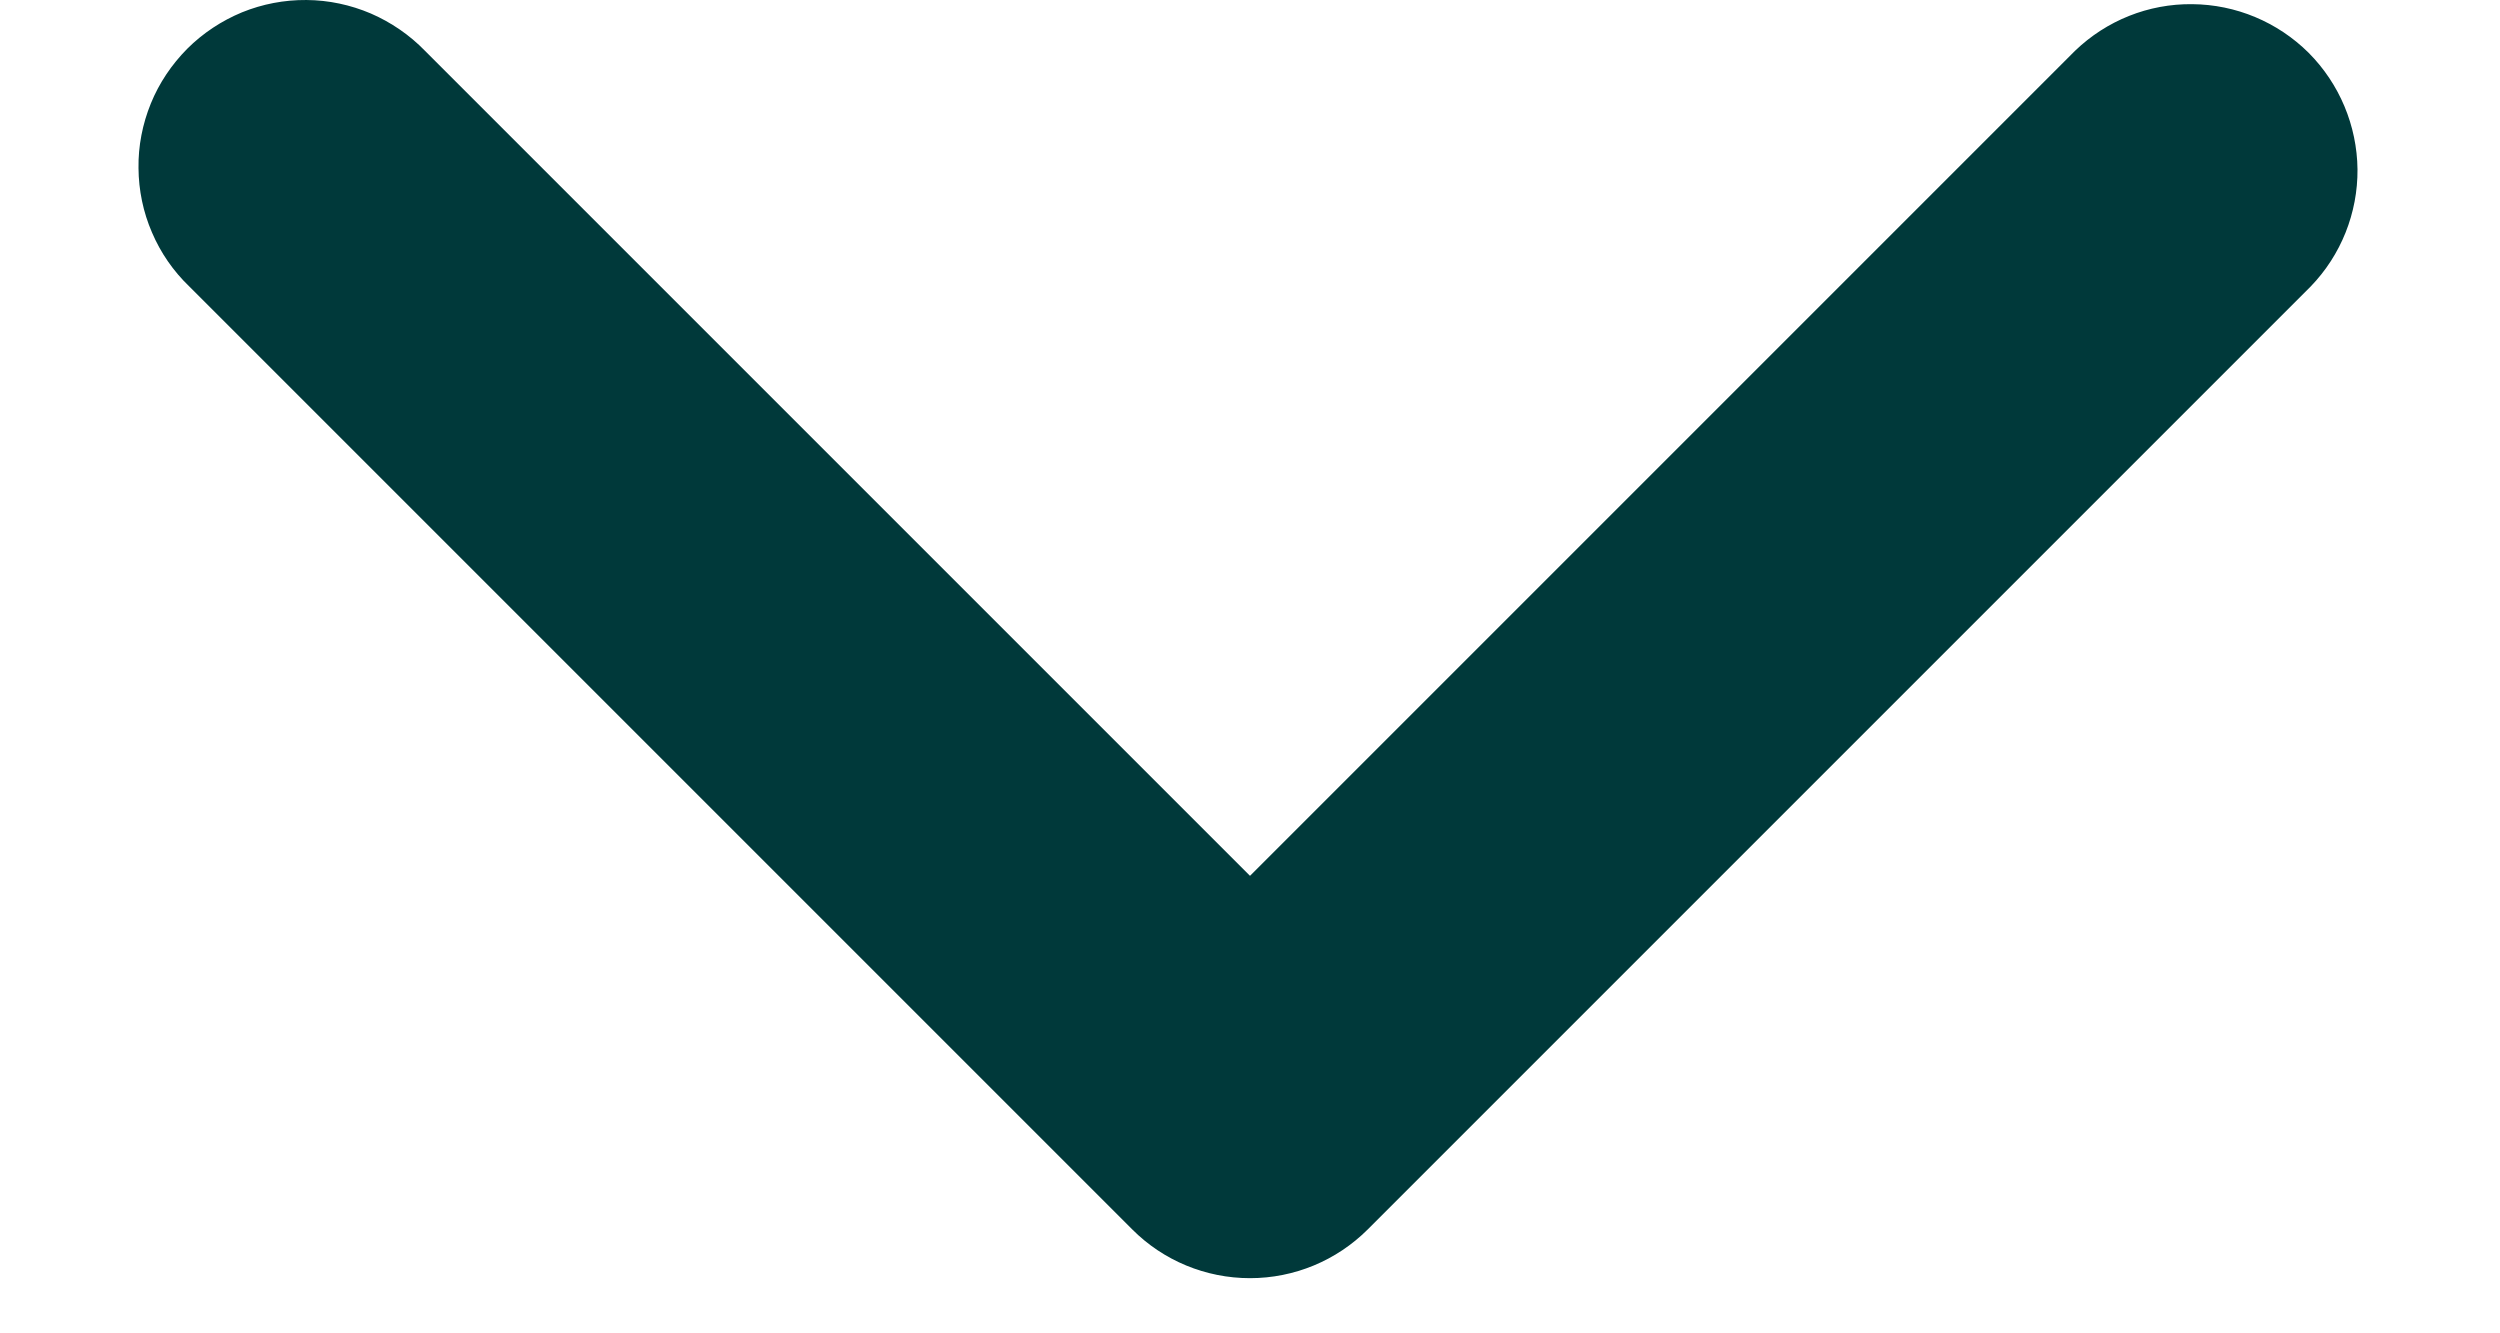 <svg width="15" height="8" viewBox="0 0 15 8" fill="none" xmlns="http://www.w3.org/2000/svg">
<path fill-rule="evenodd" clip-rule="evenodd" d="M8.207 7.376C8.019 7.564 7.765 7.669 7.5 7.669C7.235 7.669 6.98 7.564 6.793 7.376L1.136 1.719C1.04 1.627 0.964 1.517 0.912 1.395C0.859 1.273 0.832 1.141 0.831 1.009C0.829 0.876 0.855 0.744 0.905 0.621C0.955 0.498 1.03 0.387 1.123 0.293C1.217 0.199 1.329 0.125 1.452 0.074C1.575 0.024 1.706 -0.001 1.839 3.77571e-05C1.972 0.001 2.103 0.029 2.225 0.081C2.347 0.134 2.458 0.21 2.55 0.305L7.5 5.255L12.45 0.305C12.639 0.123 12.891 0.022 13.153 0.025C13.415 0.027 13.666 0.132 13.852 0.317C14.037 0.503 14.142 0.754 14.145 1.016C14.147 1.278 14.046 1.531 13.864 1.719L8.207 7.376Z" fill="#00393A"/>
</svg>
